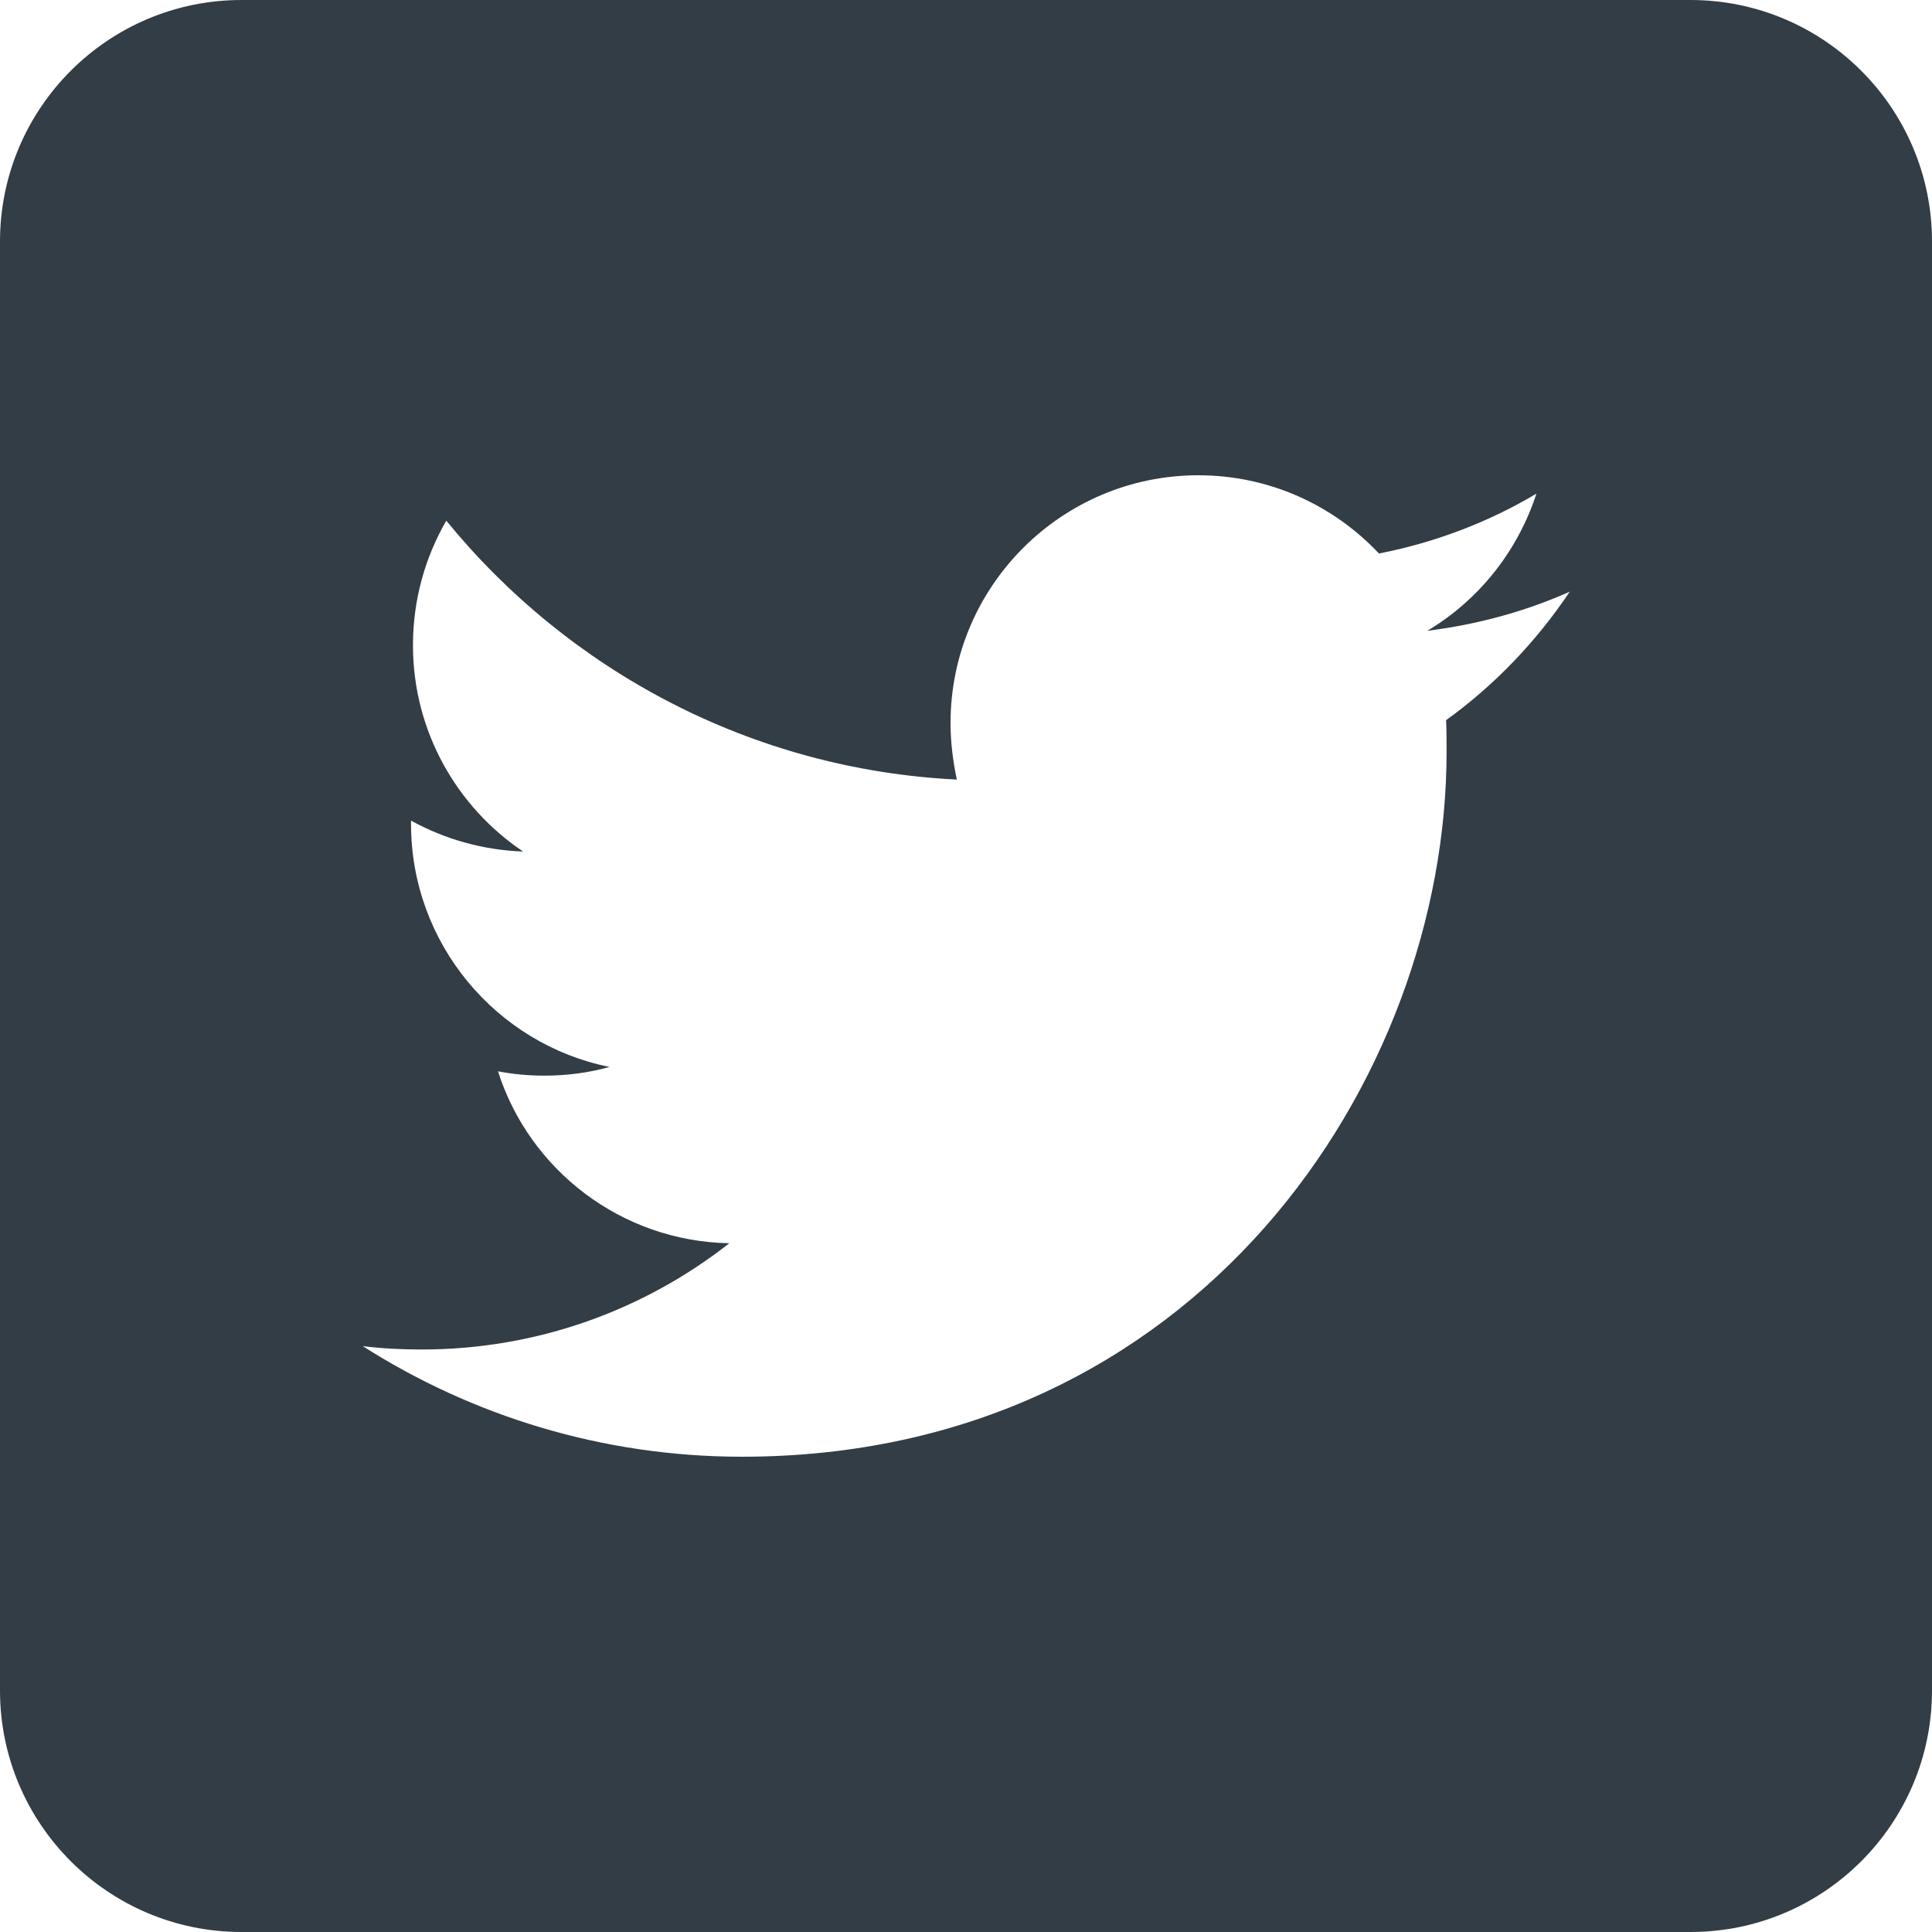 <svg width="24" height="24" viewBox="0 0 24 24" fill="none" xmlns="http://www.w3.org/2000/svg">
<g id="Social/twitter">
<path id="twitter" fill-rule="evenodd" clip-rule="evenodd" d="M3 24H21C22.656 24 24 22.656 24 21V3C24 1.344 22.656 0 21 0H3C1.344 0 0 1.344 0 3V21C0 22.656 1.344 24 3 24ZM17.97 9.342C17.97 13.404 14.874 18.096 9.216 18.096C7.482 18.096 5.862 17.586 4.506 16.722C4.746 16.752 4.992 16.764 5.238 16.764C6.678 16.764 8.004 16.272 9.06 15.444C7.716 15.42 6.576 14.532 6.186 13.308C6.372 13.344 6.564 13.362 6.762 13.362C7.044 13.362 7.314 13.326 7.572 13.254C6.168 12.972 5.106 11.724 5.106 10.236V10.194C5.52 10.422 5.994 10.56 6.498 10.578C5.676 10.026 5.13 9.084 5.13 8.016C5.13 7.452 5.28 6.924 5.544 6.468C7.062 8.328 9.33 9.558 11.886 9.684C11.838 9.456 11.808 9.222 11.808 8.982C11.808 7.284 13.188 5.904 14.886 5.904C15.768 5.904 16.566 6.276 17.13 6.876C17.832 6.738 18.492 6.486 19.086 6.132C18.852 6.852 18.366 7.458 17.73 7.836C18.354 7.758 18.948 7.596 19.5 7.35C19.086 7.968 18.564 8.514 17.964 8.946C17.97 9.078 17.97 9.21 17.97 9.342Z" fill="#333D45"/>
</g>
</svg>
